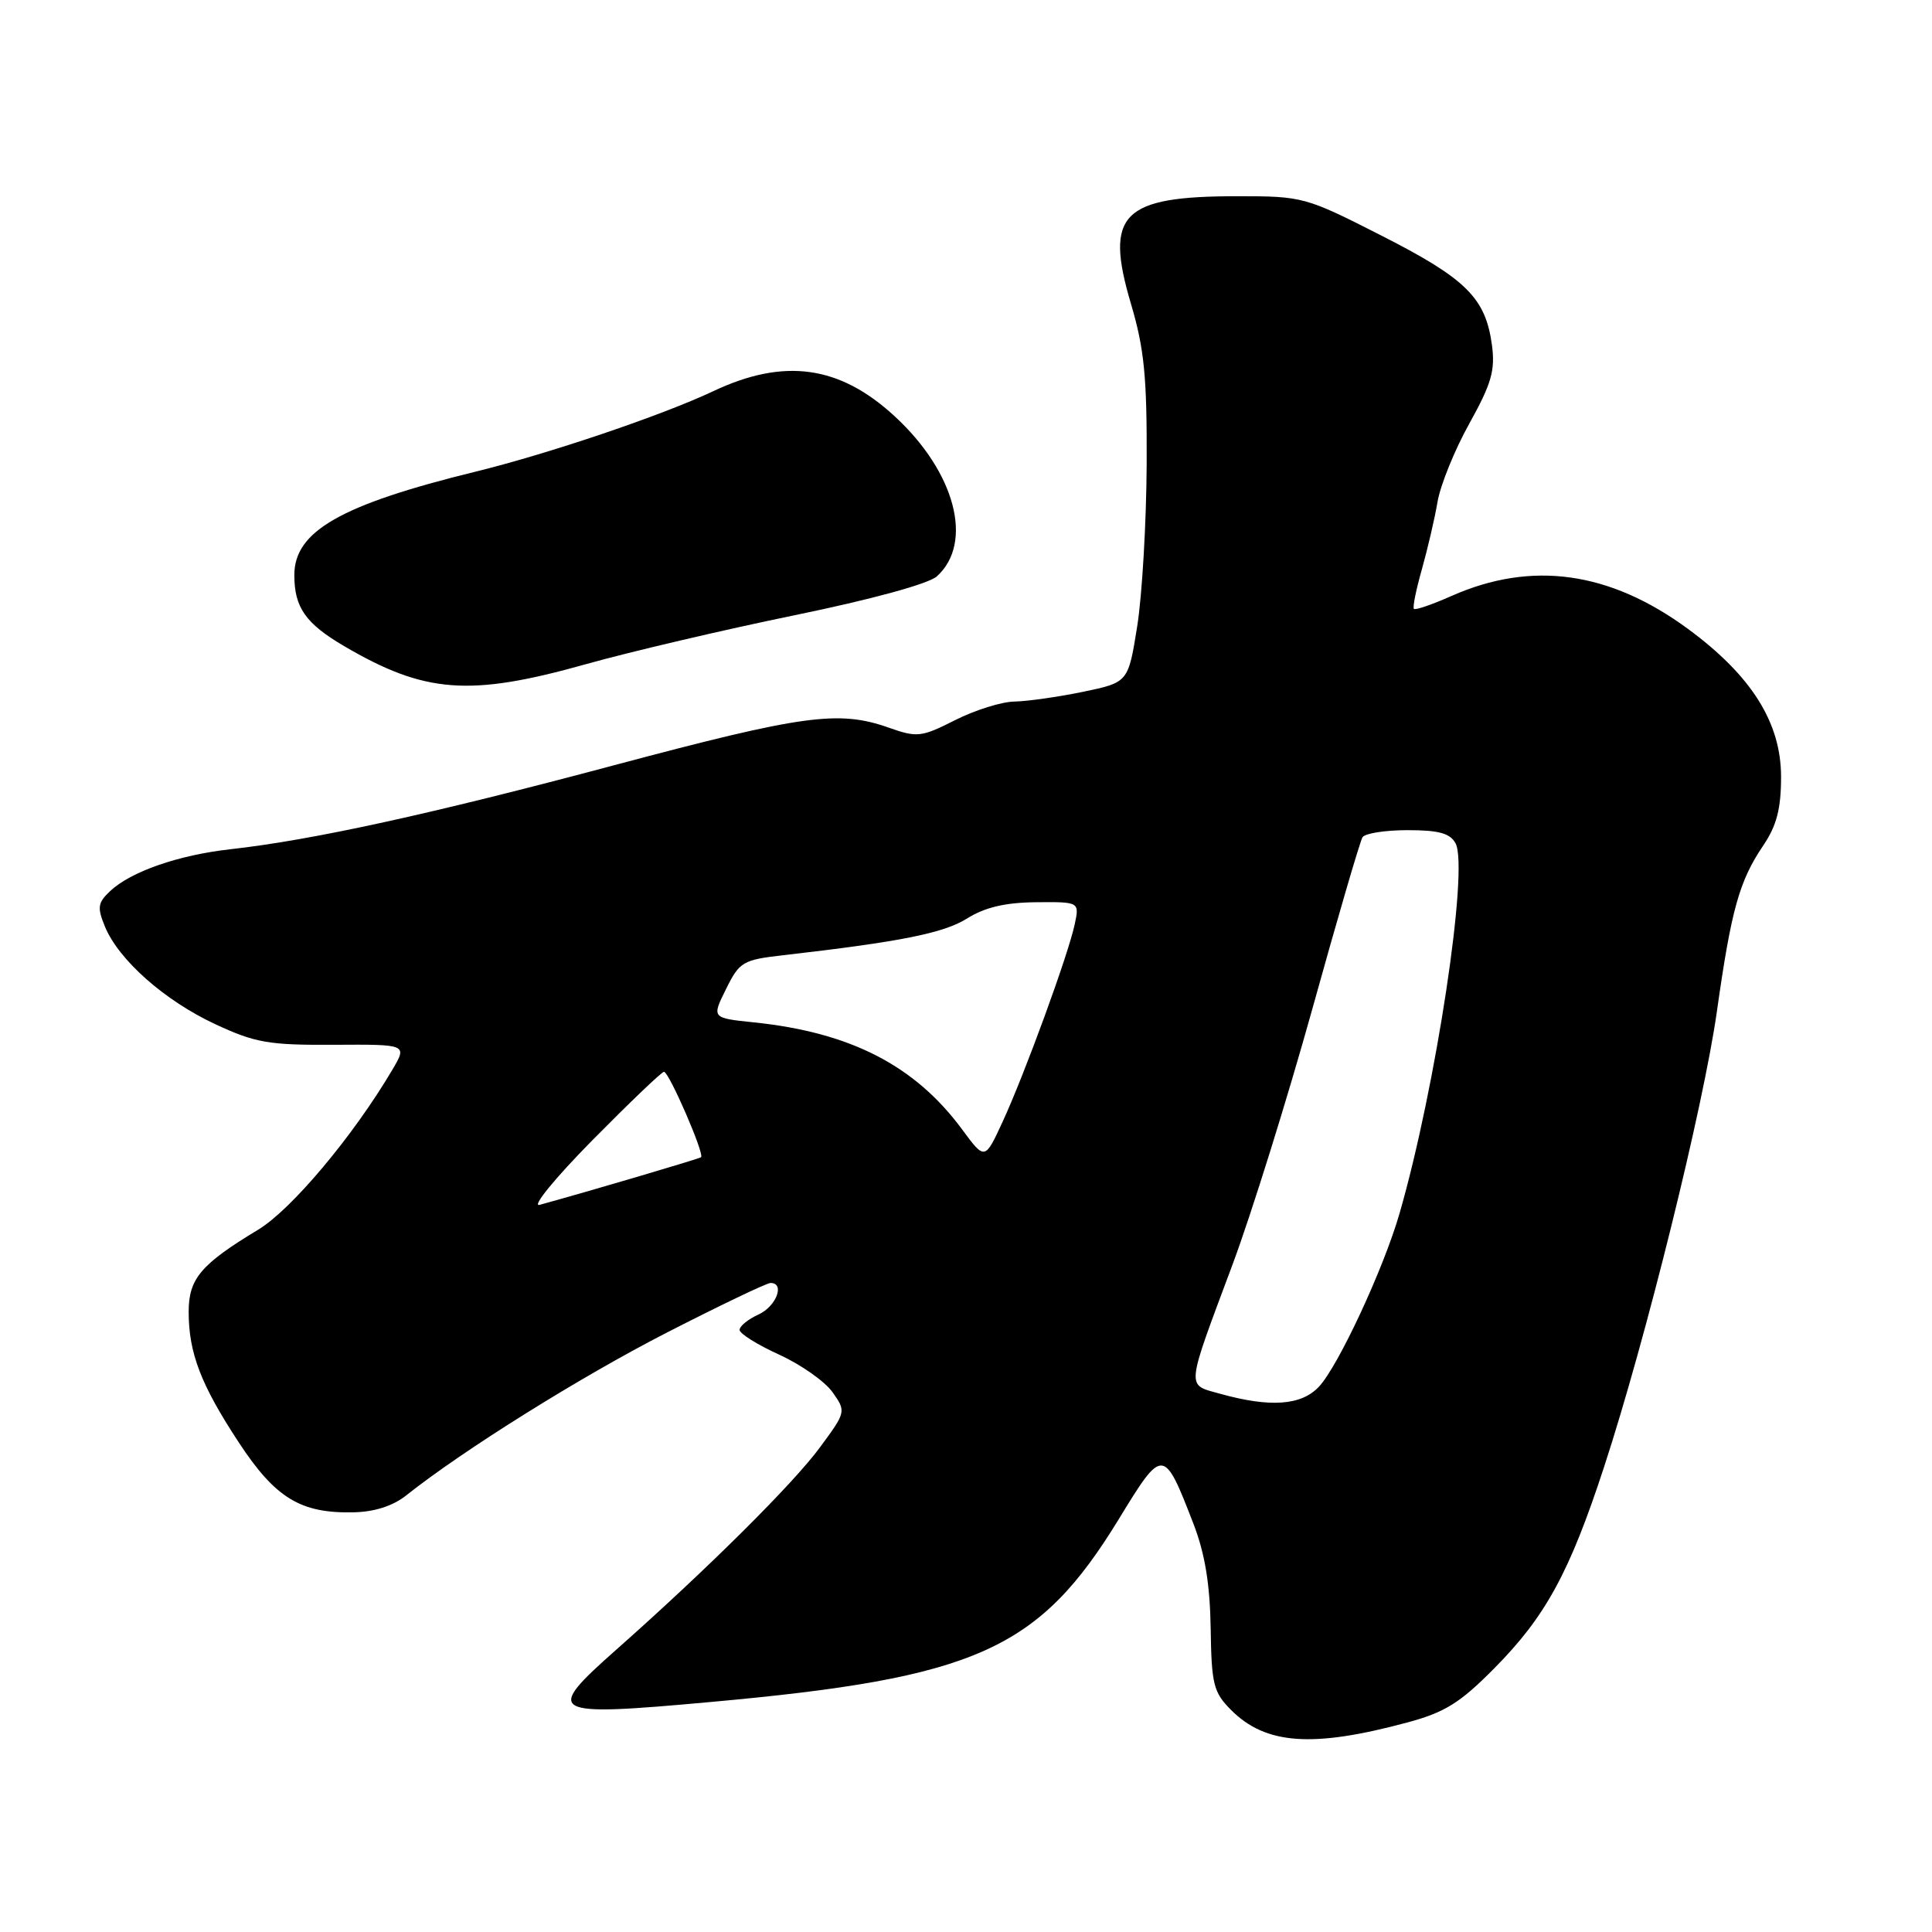 <?xml version="1.0" encoding="UTF-8" standalone="no"?>
<!DOCTYPE svg PUBLIC "-//W3C//DTD SVG 1.1//EN" "http://www.w3.org/Graphics/SVG/1.1/DTD/svg11.dtd" >
<svg xmlns="http://www.w3.org/2000/svg" xmlns:xlink="http://www.w3.org/1999/xlink" version="1.1" viewBox="0 0 256 256">
 <g >
 <path fill="currentColor"
d=" M 186.50 228.23 C 191.45 226.90 193.47 225.64 198.00 221.06 C 204.79 214.21 207.98 208.36 212.55 194.37 C 218.08 177.47 225.70 146.69 227.50 134.00 C 229.41 120.51 230.46 116.73 233.65 112.02 C 235.42 109.39 236.00 107.16 236.00 102.94 C 236.00 95.75 232.09 89.54 223.69 83.35 C 213.31 75.71 202.98 74.26 192.35 78.96 C 189.79 80.10 187.54 80.87 187.35 80.68 C 187.16 80.49 187.64 78.13 188.41 75.42 C 189.17 72.71 190.11 68.70 190.48 66.50 C 190.85 64.30 192.74 59.63 194.69 56.13 C 197.63 50.84 198.14 49.07 197.69 45.72 C 196.85 39.49 194.28 36.93 183.11 31.25 C 172.98 26.09 172.65 26.00 163.96 26.00 C 148.65 26.00 146.33 28.34 149.85 40.23 C 151.63 46.23 151.99 49.95 151.94 61.50 C 151.90 69.20 151.34 78.86 150.69 82.96 C 149.50 90.42 149.50 90.42 143.50 91.67 C 140.20 92.35 136.11 92.93 134.42 92.96 C 132.73 92.98 129.19 94.09 126.56 95.42 C 122.09 97.68 121.53 97.75 117.77 96.42 C 111.12 94.07 106.43 94.72 81.40 101.39 C 57.10 107.88 41.37 111.32 30.52 112.53 C 23.64 113.30 17.34 115.49 14.60 118.07 C 12.95 119.62 12.86 120.24 13.91 122.79 C 15.74 127.21 21.80 132.57 28.50 135.70 C 33.83 138.18 35.59 138.49 44.24 138.44 C 53.97 138.38 53.97 138.38 52.00 141.73 C 46.82 150.51 38.63 160.27 34.21 162.94 C 26.62 167.52 25.00 169.43 25.00 173.82 C 25.00 179.27 26.61 183.48 31.64 191.13 C 36.48 198.50 39.82 200.54 46.81 200.39 C 49.60 200.34 52.06 199.55 53.81 198.16 C 61.36 192.16 76.90 182.45 88.35 176.58 C 95.42 172.96 101.60 170.00 102.10 170.00 C 104.05 170.00 102.86 173.11 100.50 174.18 C 99.12 174.81 98.00 175.72 98.00 176.22 C 98.00 176.71 100.36 178.19 103.25 179.50 C 106.14 180.82 109.32 183.06 110.32 184.48 C 112.12 187.03 112.11 187.09 108.65 191.78 C 105.09 196.62 93.74 207.89 81.74 218.52 C 72.00 227.14 72.60 227.48 94.09 225.53 C 129.42 222.33 137.63 218.65 148.26 201.27 C 154.09 191.72 154.20 191.72 158.15 201.94 C 159.66 205.85 160.33 209.94 160.42 215.75 C 160.53 223.21 160.79 224.24 163.14 226.60 C 167.73 231.18 173.94 231.62 186.50 228.23 Z  M 77.59 88.02 C 83.42 86.38 95.87 83.46 105.25 81.53 C 115.43 79.44 123.05 77.36 124.14 76.37 C 129.05 71.93 126.59 62.56 118.55 55.16 C 111.24 48.41 103.89 47.40 94.50 51.84 C 87.74 55.03 72.75 60.11 63.00 62.50 C 45.15 66.88 39.00 70.39 39.00 76.20 C 39.00 80.49 40.49 82.62 45.61 85.62 C 56.31 91.89 62.23 92.33 77.59 88.02 Z  M 161.67 184.68 C 157.15 183.41 157.05 184.35 163.34 167.50 C 165.80 160.90 170.55 145.69 173.89 133.69 C 177.22 121.70 180.21 111.46 180.54 110.94 C 180.86 110.42 183.55 110.00 186.52 110.00 C 190.65 110.00 192.15 110.41 192.87 111.75 C 194.65 115.08 190.26 144.10 185.45 160.77 C 183.35 168.07 177.32 181.03 174.77 183.74 C 172.43 186.24 168.31 186.53 161.67 184.68 Z  M 78.48 151.10 C 83.42 146.10 87.69 142.01 87.98 142.02 C 88.66 142.04 93.40 152.97 92.89 153.34 C 92.56 153.57 78.31 157.78 71.50 159.65 C 70.40 159.96 73.52 156.13 78.48 151.10 Z  M 127.49 149.66 C 121.23 141.18 112.70 136.80 99.90 135.47 C 94.30 134.89 94.30 134.89 96.20 131.06 C 97.99 127.44 98.43 127.18 103.80 126.57 C 119.33 124.79 125.04 123.65 128.15 121.70 C 130.51 120.22 133.20 119.59 137.27 119.55 C 143.04 119.50 143.04 119.50 142.40 122.50 C 141.53 126.55 135.78 142.29 132.86 148.62 C 130.50 153.74 130.50 153.74 127.49 149.66 Z "/>
</g>
</svg>